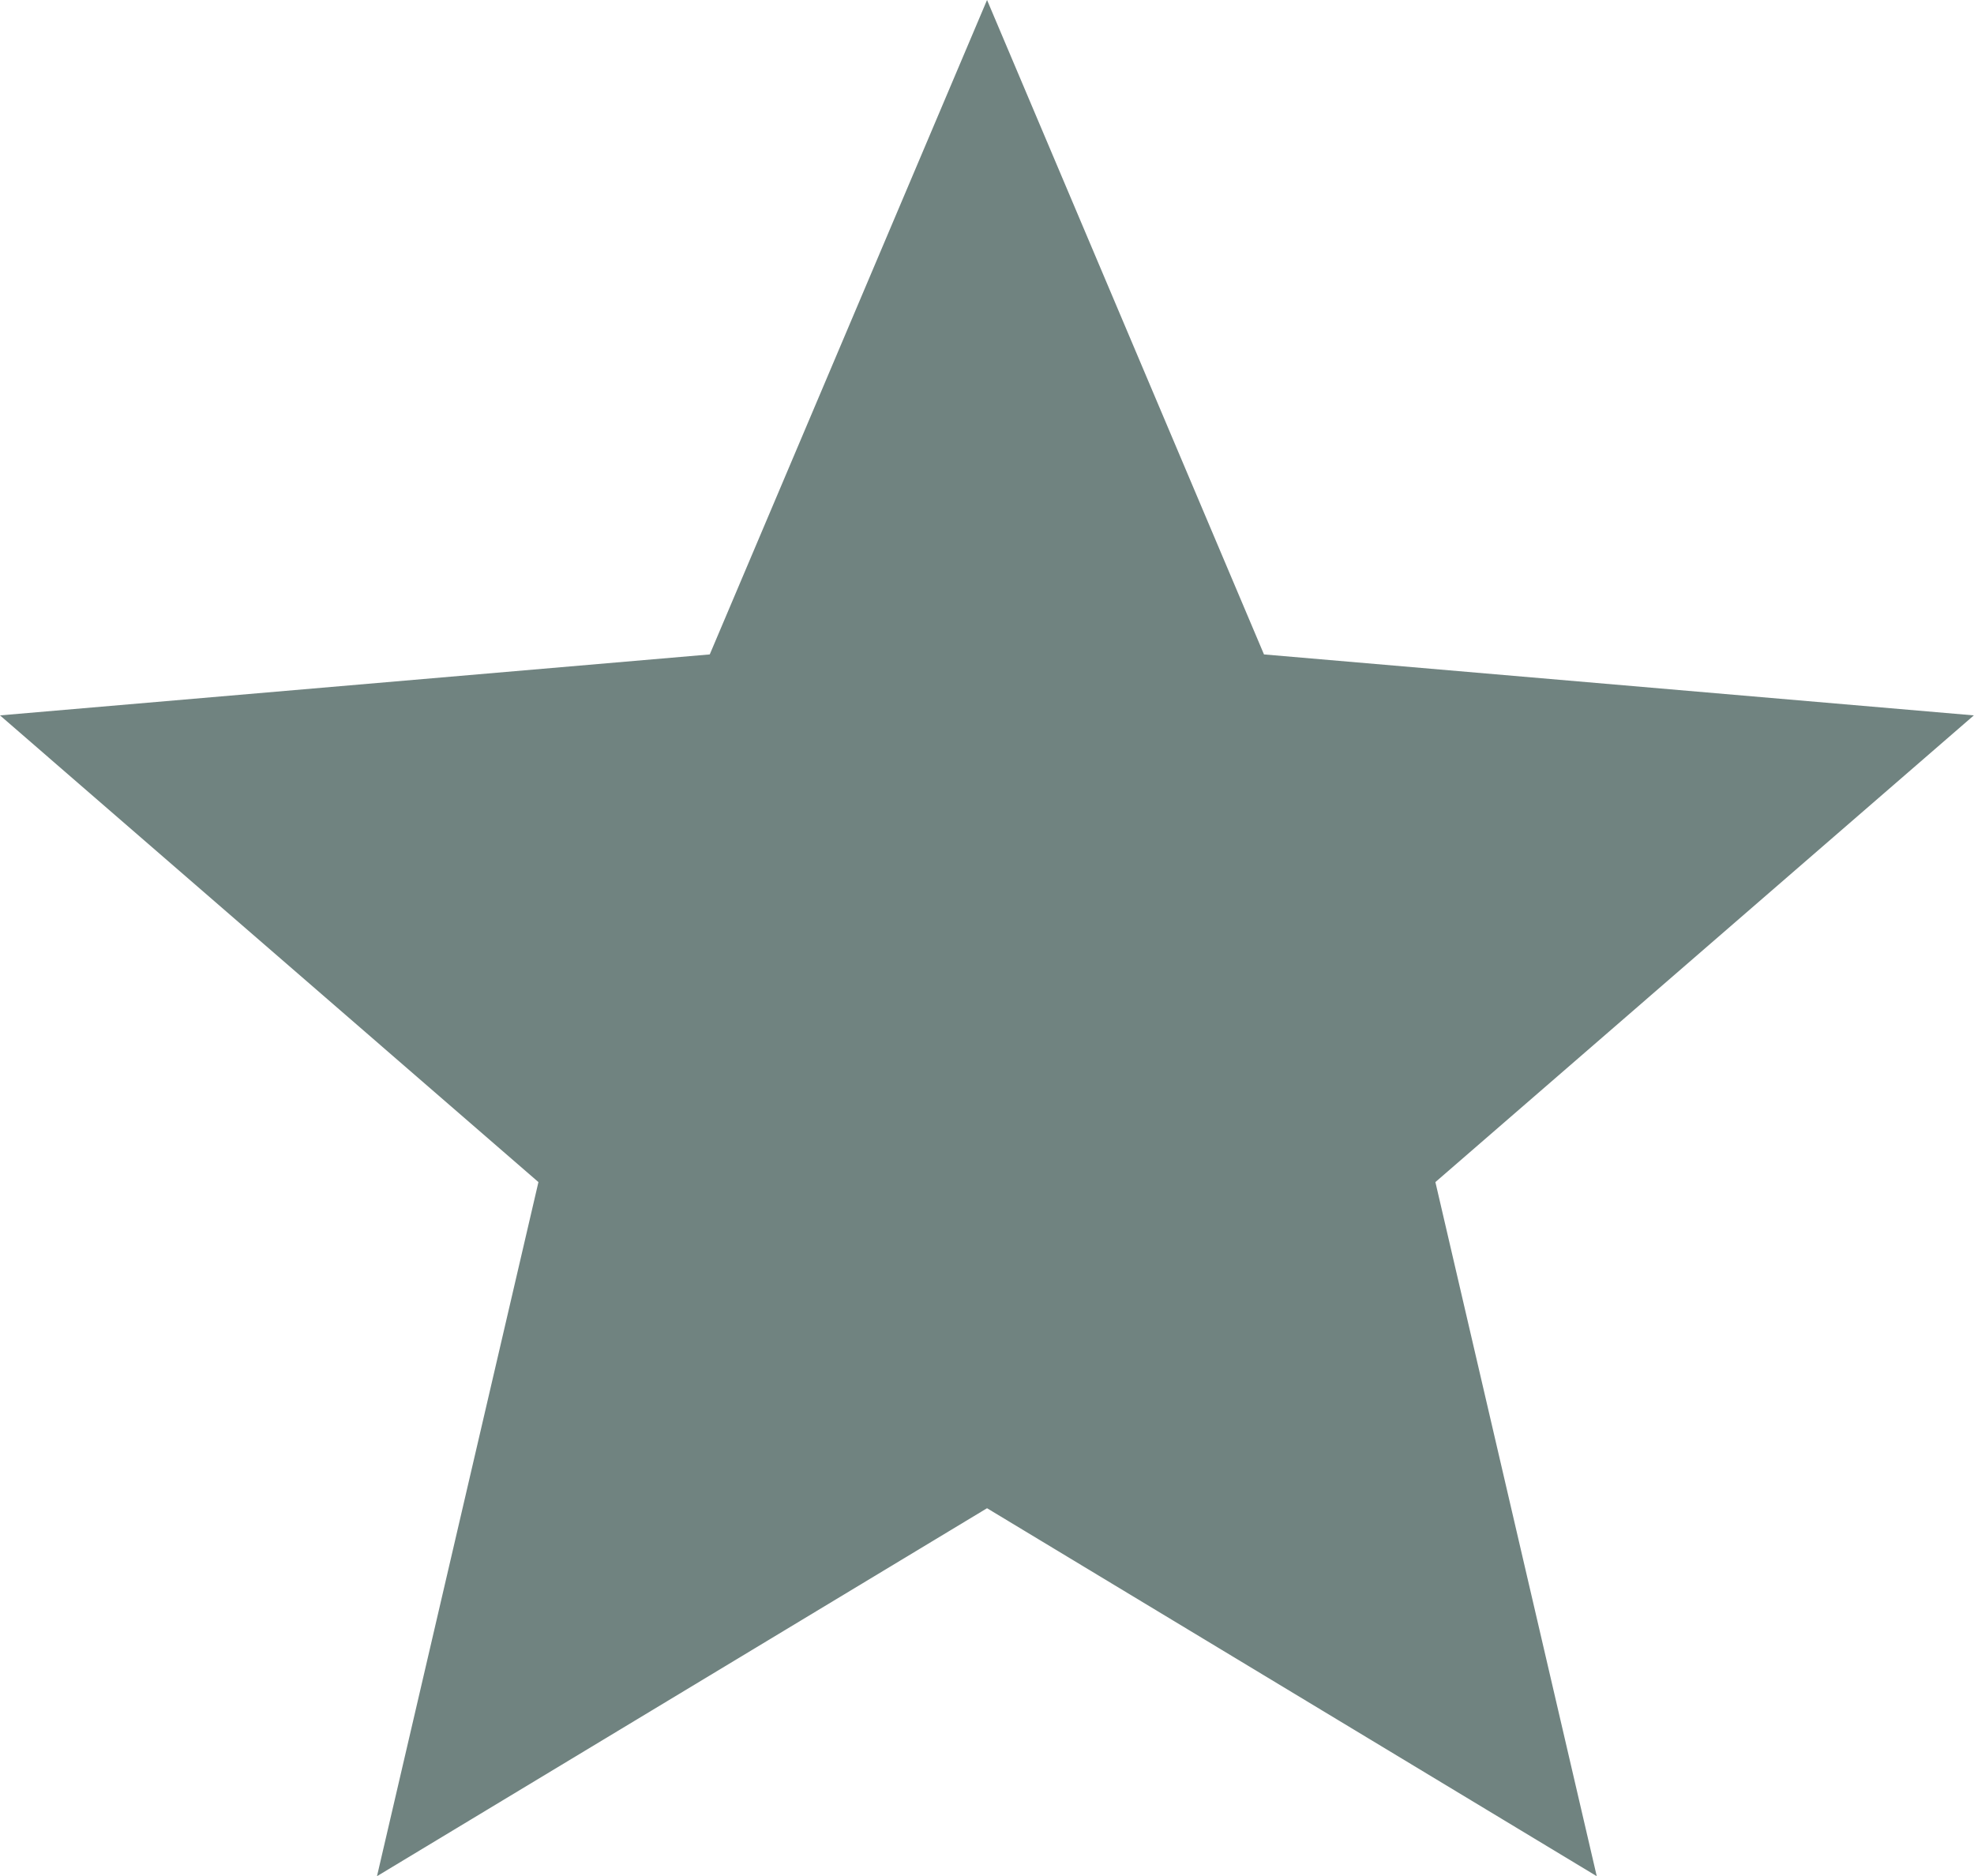<svg xmlns="http://www.w3.org/2000/svg" width="22.987" height="21.849" viewBox="0 0 22.987 21.849">
  <path id="ic_avaliacoes" d="M15.291,22.064l7.1,4.285-1.879-8.083,6.27-5.435-8.266-.71L15.291,4.5l-3.229,7.621-8.265.71,6.27,5.435L8.187,26.349Z" transform="translate(-3.797 -4.5)" fill="#708380"/>
</svg>
